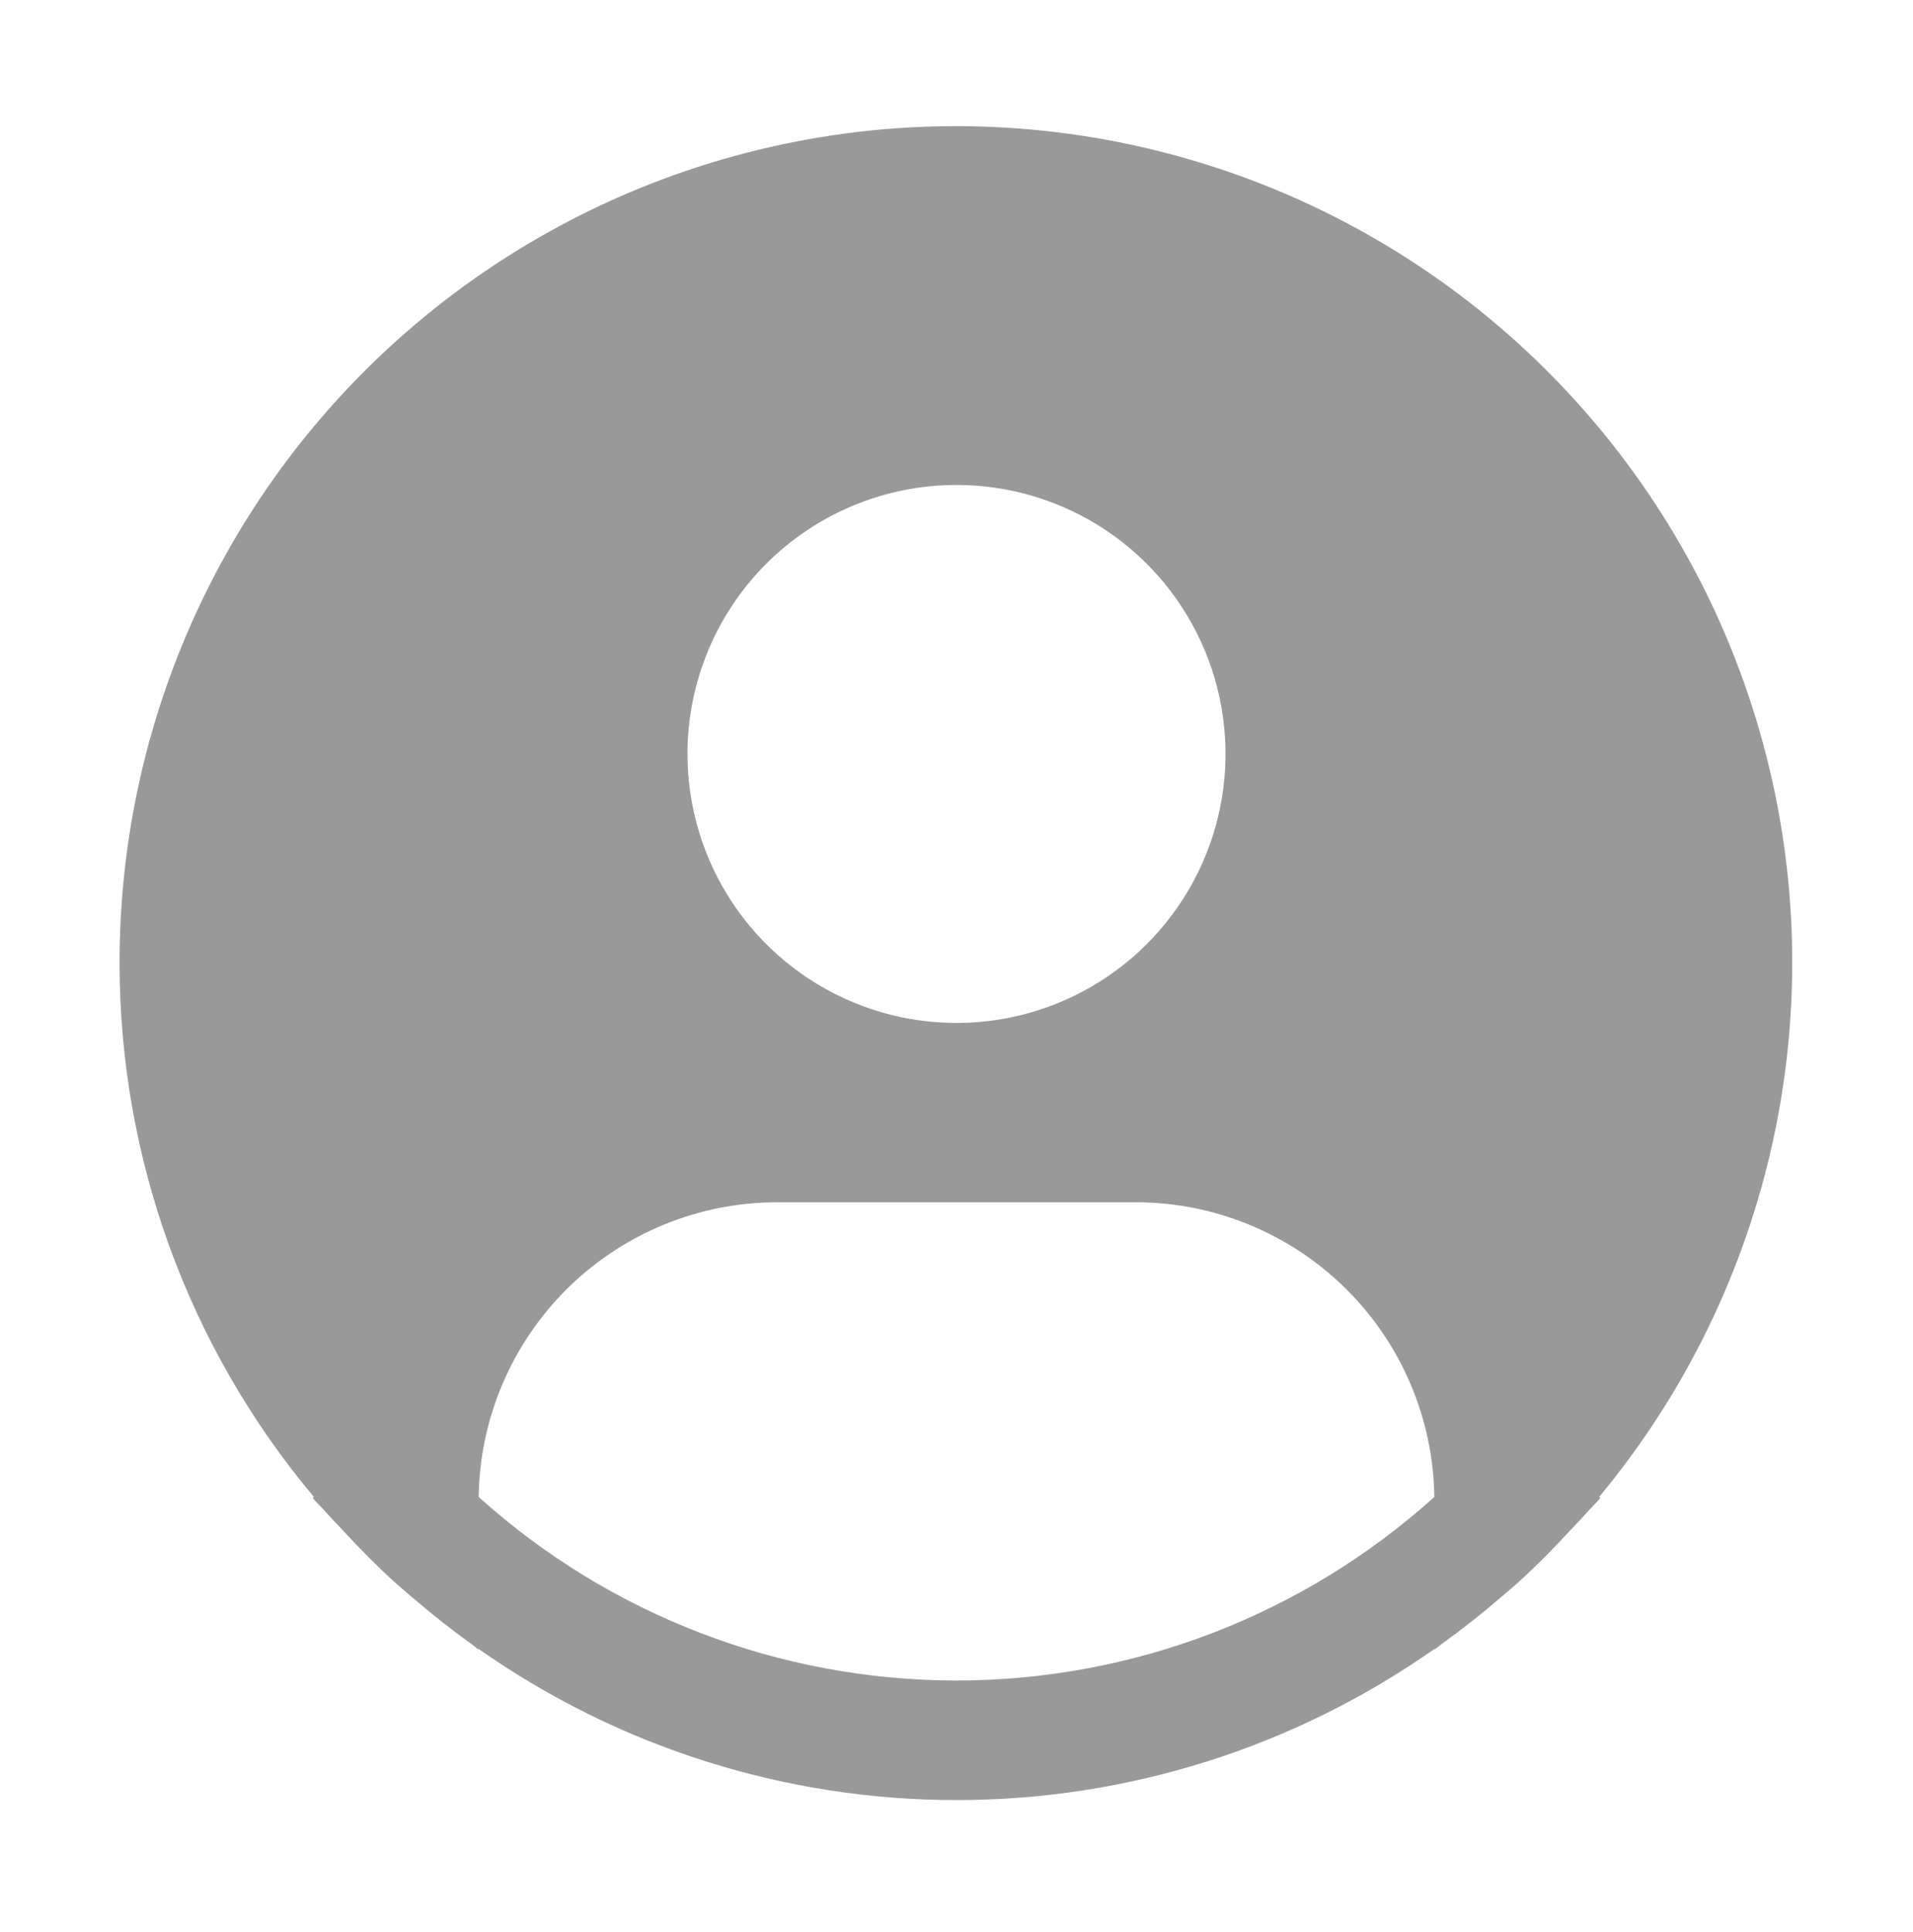 <svg width="100" height="101" viewBox="0 0 100 101" fill="none" xmlns="http://www.w3.org/2000/svg">
<path d="M83.591 78.258C88.079 72.858 91.2 66.457 92.691 59.596C94.181 52.735 93.998 45.616 92.155 38.841C90.313 32.065 86.865 25.834 82.105 20.673C77.345 15.511 71.412 11.573 64.807 9.19C58.203 6.807 51.121 6.05 44.162 6.982C37.203 7.915 30.571 10.509 24.827 14.547C19.083 18.585 14.396 23.947 11.162 30.179C7.929 36.411 6.244 43.331 6.25 50.352C6.252 60.559 9.849 70.439 16.409 78.258L16.347 78.311C16.566 78.574 16.816 78.799 17.041 79.058C17.322 79.38 17.625 79.683 17.916 79.996C18.791 80.945 19.691 81.858 20.634 82.714C20.922 82.977 21.219 83.221 21.509 83.471C22.509 84.333 23.538 85.152 24.603 85.914C24.741 86.008 24.866 86.13 25.003 86.227V86.189C32.322 91.34 41.053 94.104 50.003 94.104C58.953 94.104 67.684 91.34 75.003 86.189V86.227C75.141 86.13 75.263 86.008 75.403 85.914C76.466 85.149 77.497 84.333 78.497 83.471C78.787 83.221 79.084 82.974 79.372 82.714C80.316 81.855 81.216 80.945 82.091 79.996C82.381 79.683 82.681 79.38 82.966 79.058C83.188 78.799 83.441 78.574 83.659 78.308L83.591 78.258ZM50 25.352C52.781 25.352 55.5 26.177 57.813 27.722C60.125 29.267 61.928 31.463 62.992 34.033C64.056 36.602 64.335 39.43 63.792 42.158C63.25 44.886 61.91 47.391 59.944 49.358C57.977 51.325 55.471 52.664 52.743 53.207C50.016 53.749 47.188 53.471 44.618 52.406C42.049 51.342 39.853 49.539 38.307 47.227C36.762 44.914 35.938 42.196 35.938 39.414C35.938 35.685 37.419 32.108 40.056 29.471C42.694 26.833 46.27 25.352 50 25.352ZM25.022 78.258C25.076 74.155 26.744 70.238 29.664 67.355C32.584 64.472 36.521 62.854 40.625 62.852H59.375C63.479 62.854 67.416 64.472 70.336 67.355C73.256 70.238 74.924 74.155 74.978 78.258C68.124 84.434 59.226 87.852 50 87.852C40.774 87.852 31.875 84.434 25.022 78.258Z" fill="black" fill-opacity="0.4"/>
</svg>
